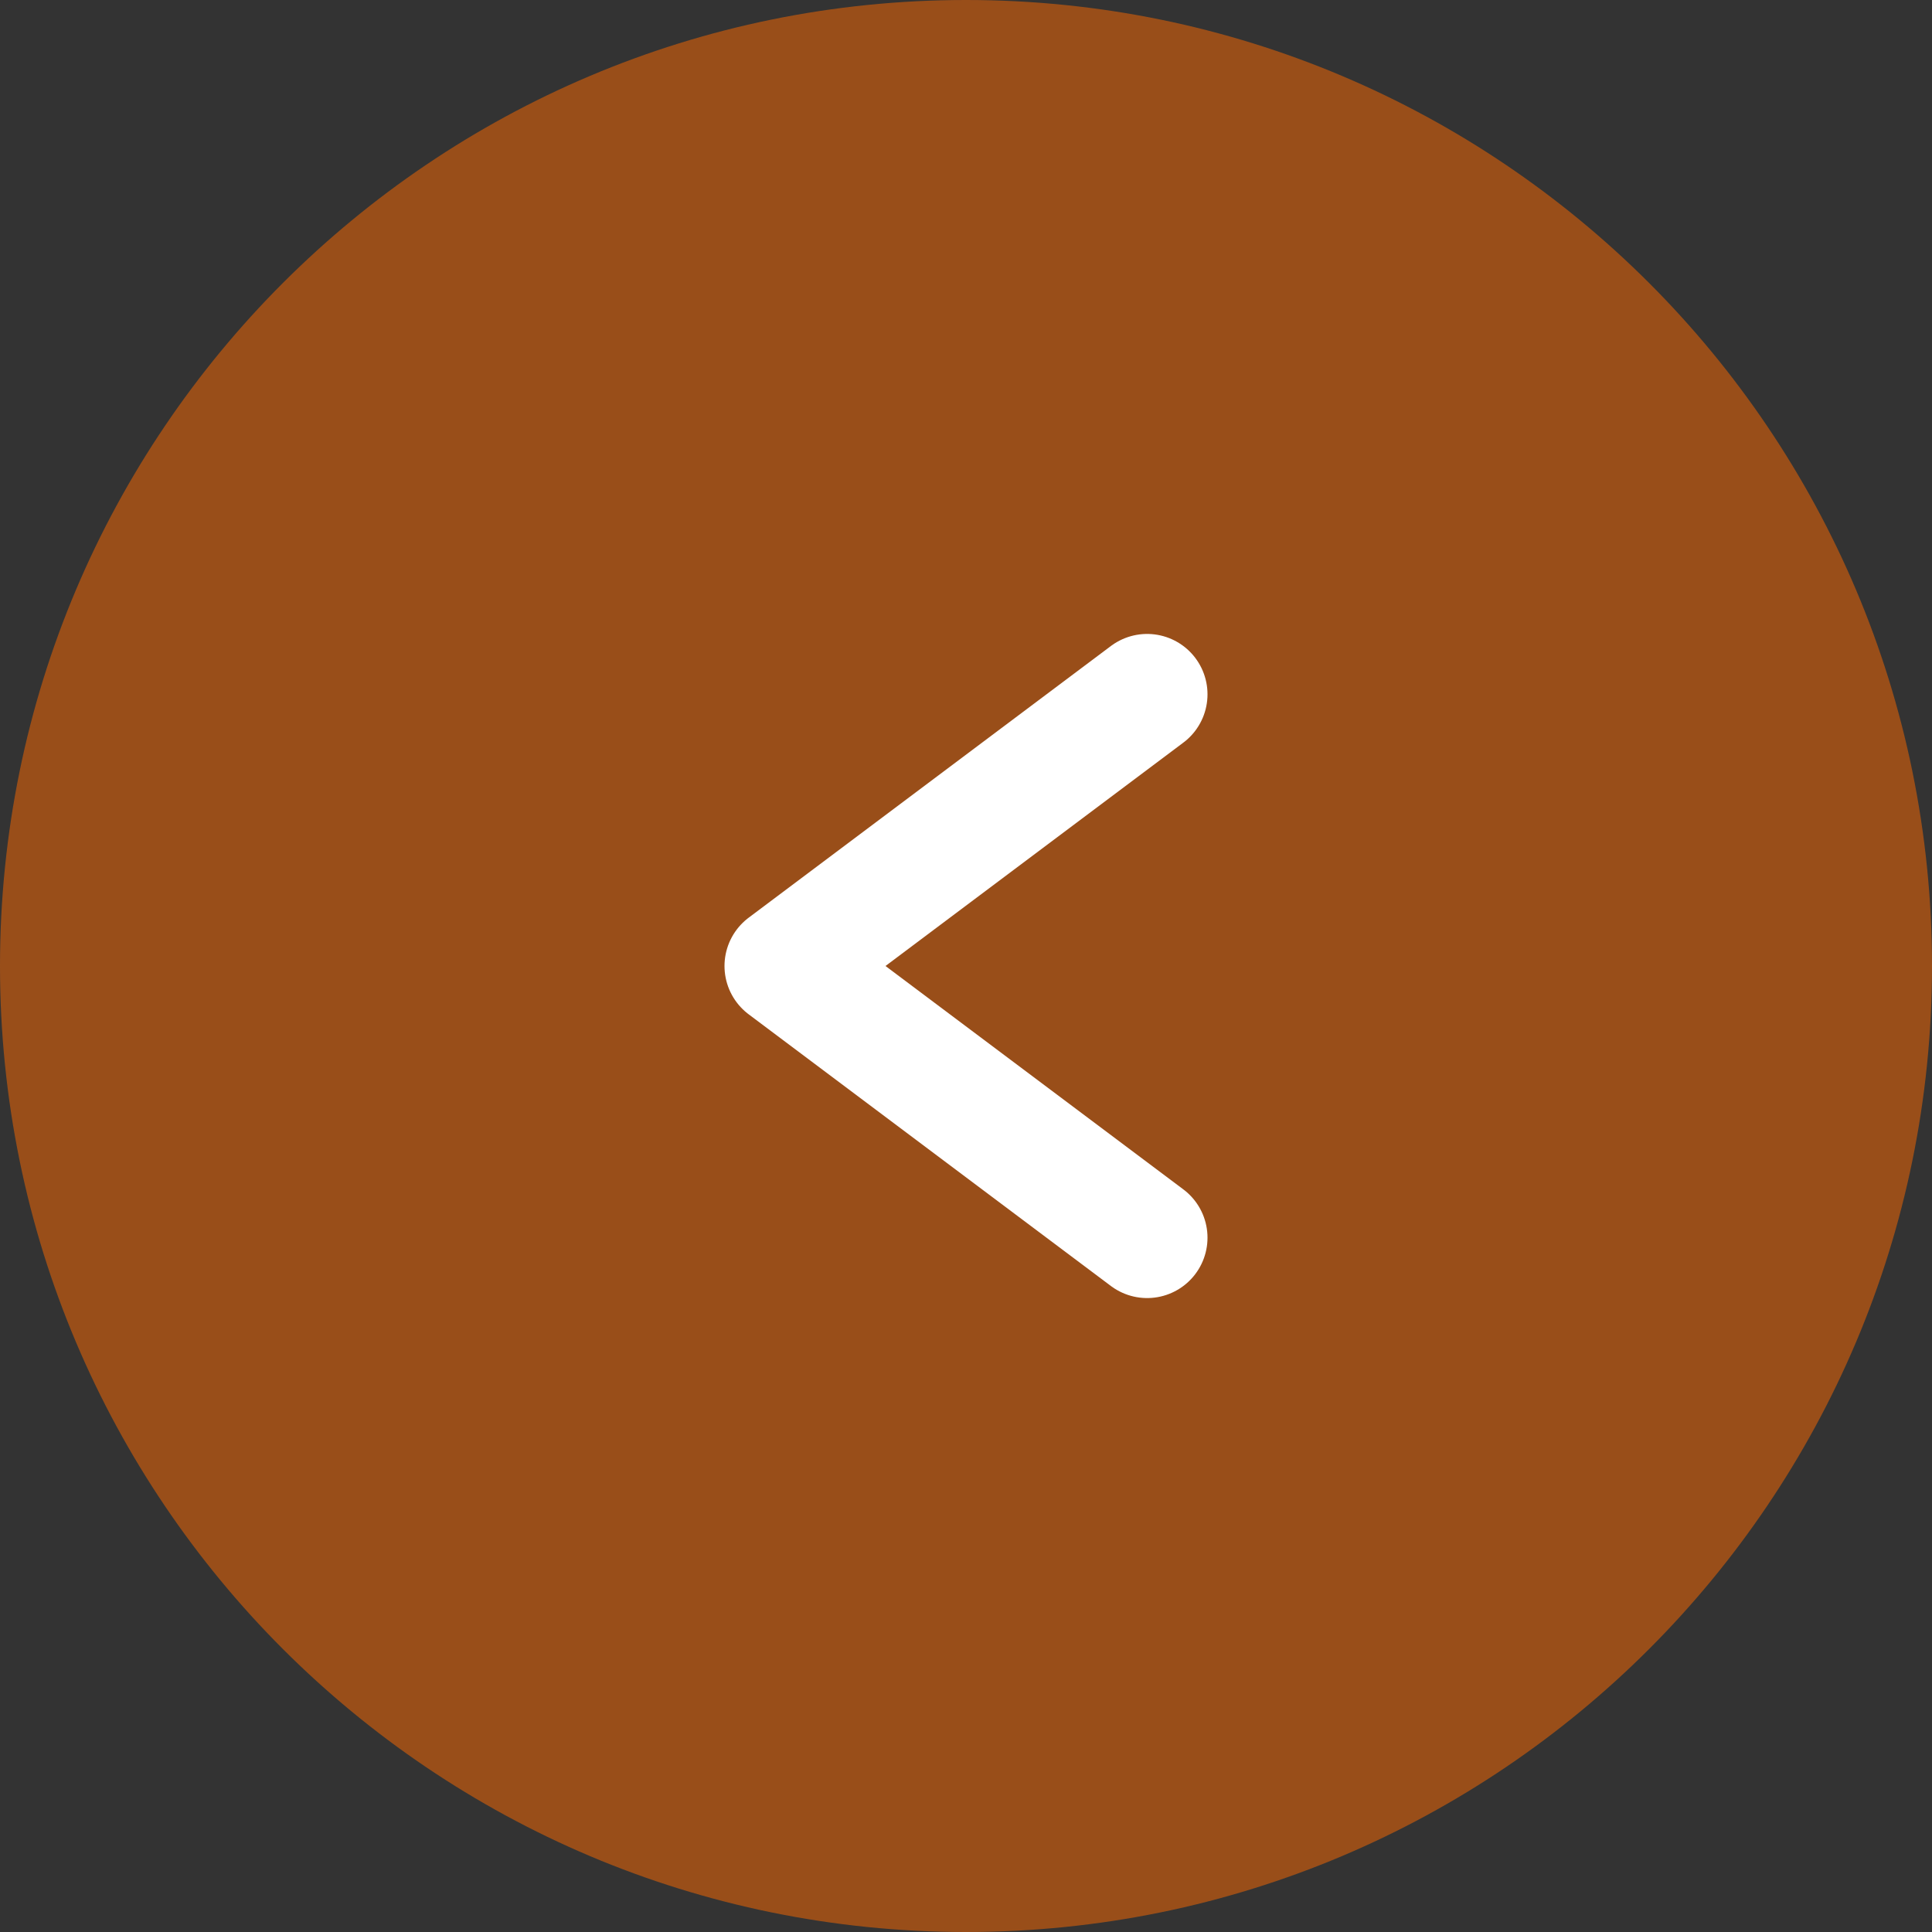 <svg width="64" height="64" viewBox="0 0 64 64" fill="none" xmlns="http://www.w3.org/2000/svg">
<rect x="0" y="0" width="64" height="64" fill="#333333" stroke="none"/>
<g clip-path="url(#clip0_1708_17815)">
<path opacity="0.5" d="M32 0C14.327 0 0 14.327 0 32C0 49.673 14.327 64 32 64C49.673 64 64 49.673 64 32C64 14.327 49.673 0 32 0Z" fill="#FF6B00"/>
<path d="M38 41L26 32L38 23" stroke="white" stroke-width="4" stroke-linecap="round" stroke-linejoin="round"/>
</g>
<defs>
<clipPath id="clip0_1708_17815">
<rect width="64" height="64" fill="white" transform="matrix(-1 0 0 1 64 0)"/>
</clipPath>
</defs>
</svg>
